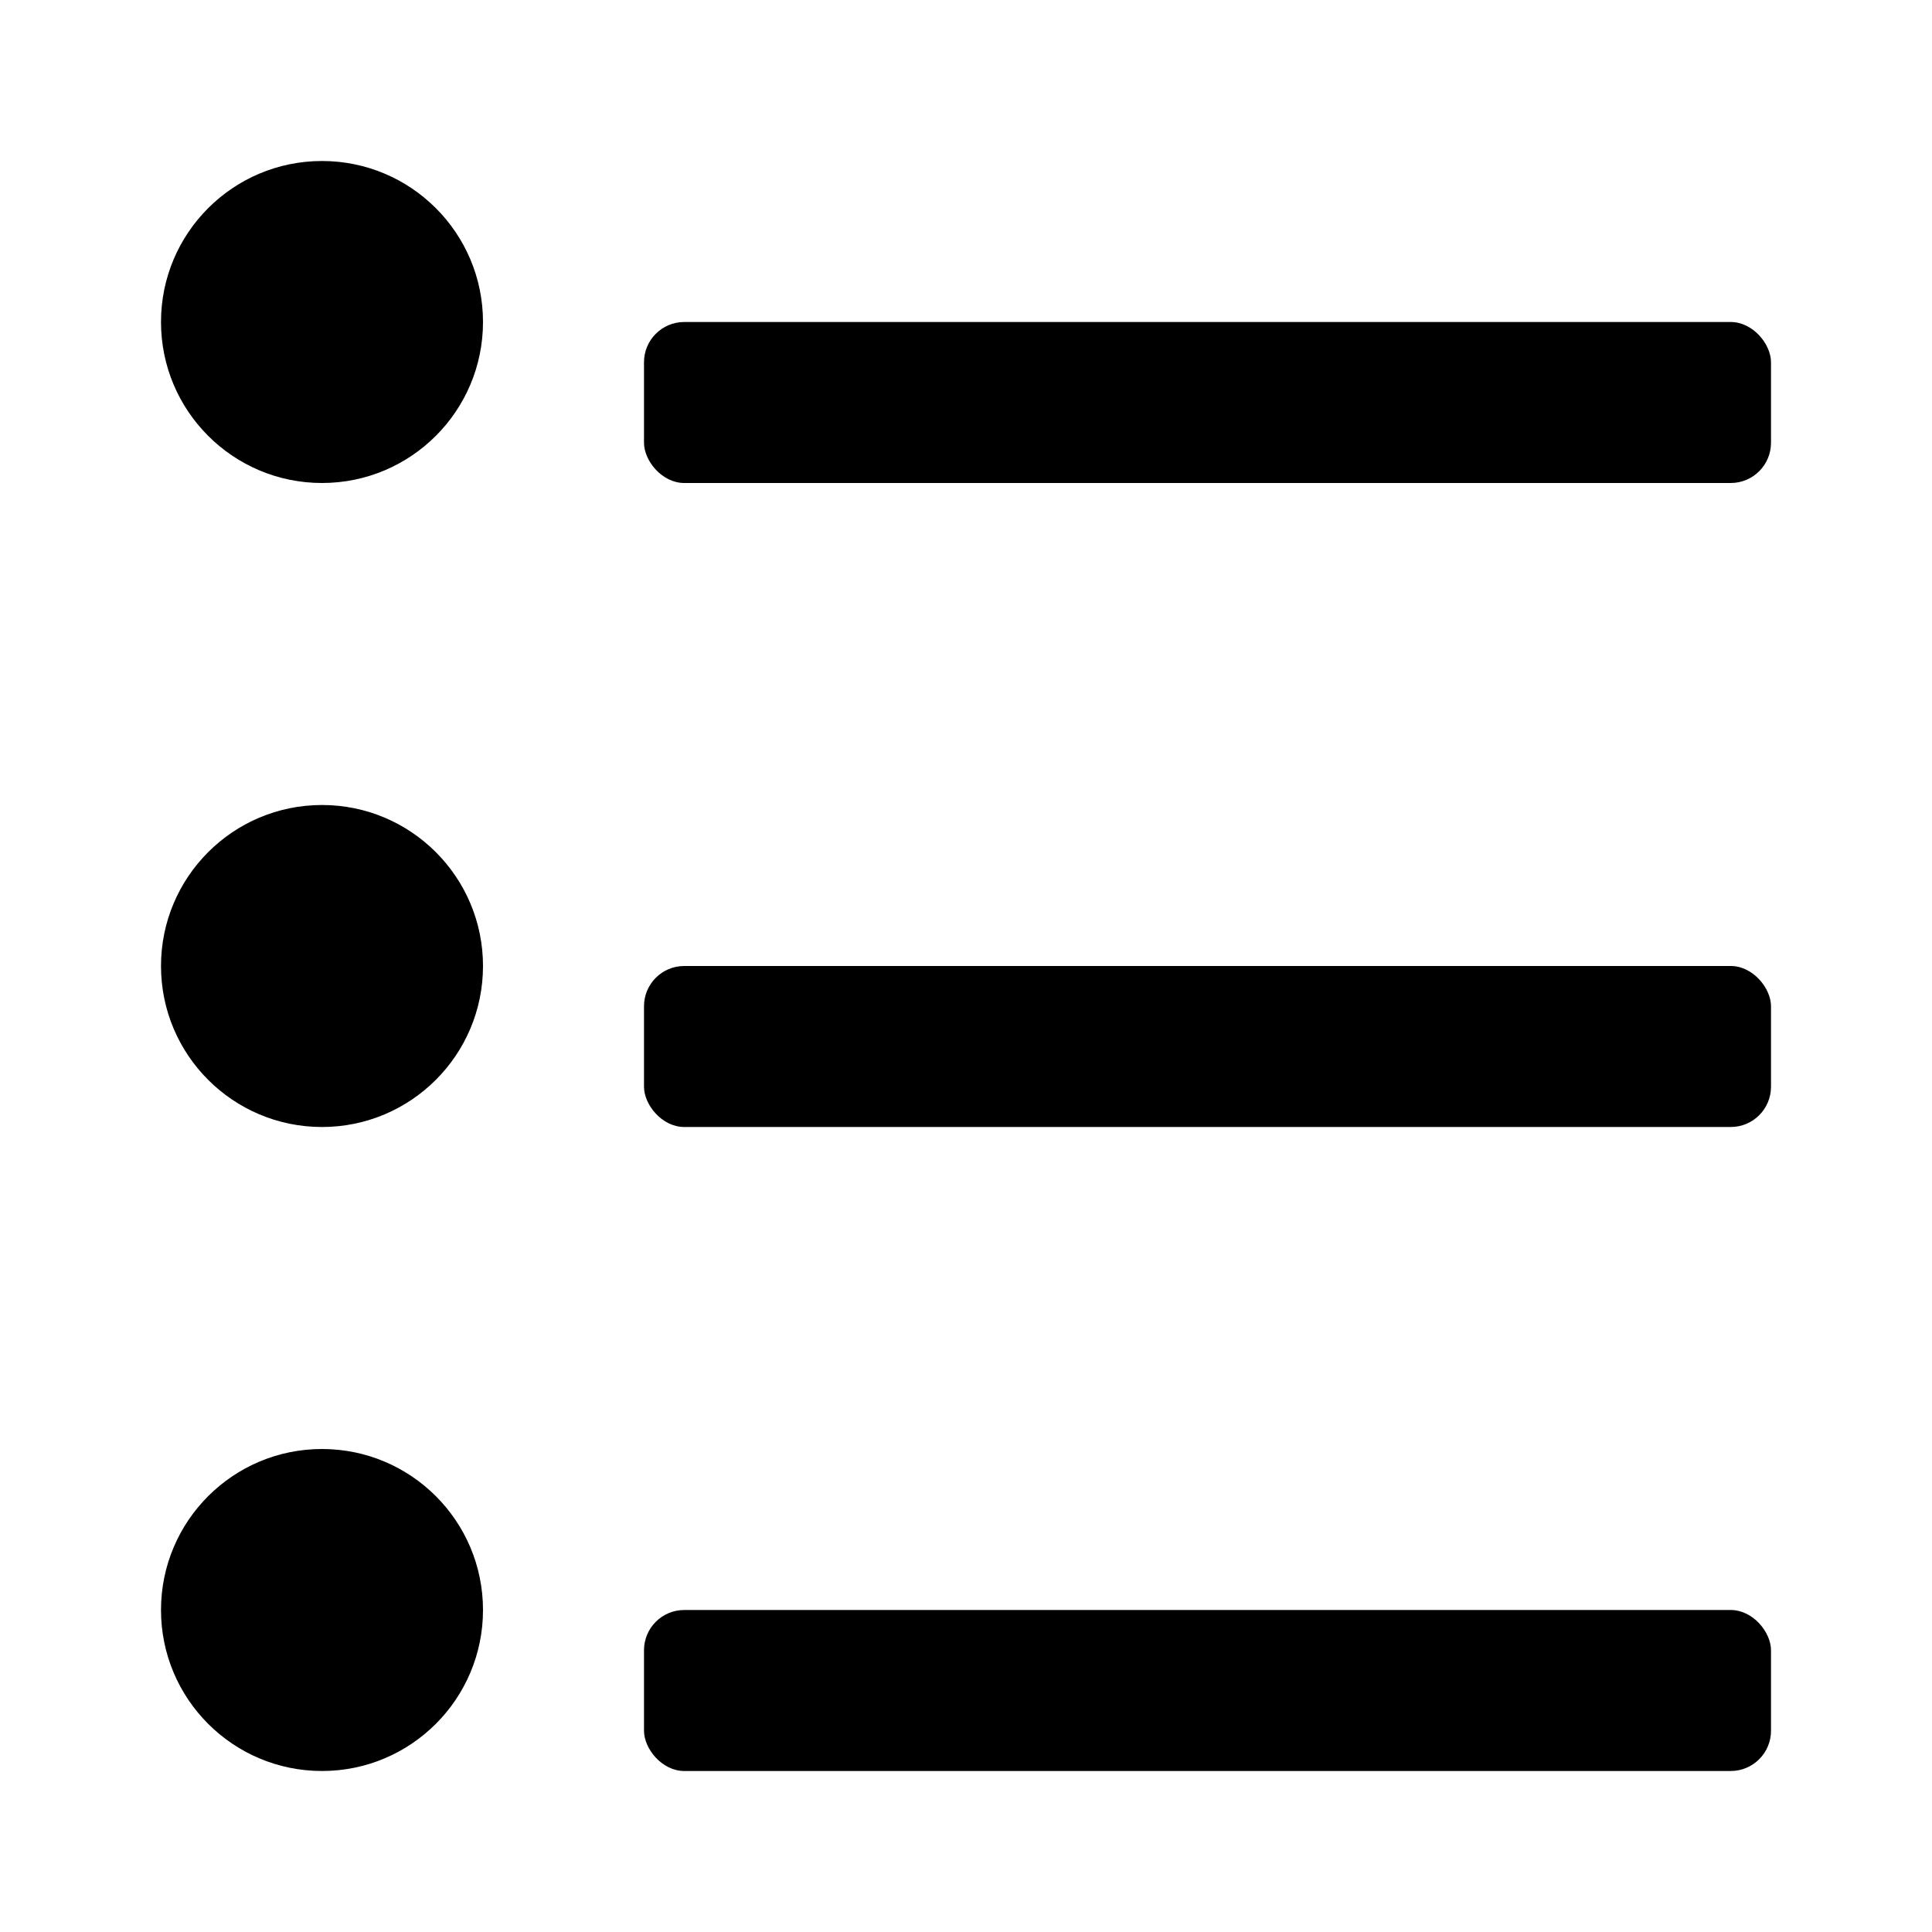 <svg xmlns="http://www.w3.org/2000/svg" height="48" viewBox="0 0 48 48" width="48"><rect height="4" rx="1" ry="1" width="28" x="16" y="8"/><rect height="4" rx="1" ry="1" width="28" x="16" y="24"/><rect height="4" rx="1" ry="1" width="28" x="16" y="40"/><circle cx="8" cy="8" r="4"/><circle cx="8" cy="24" r="4"/><circle cx="8" cy="40" r="4"/></svg>